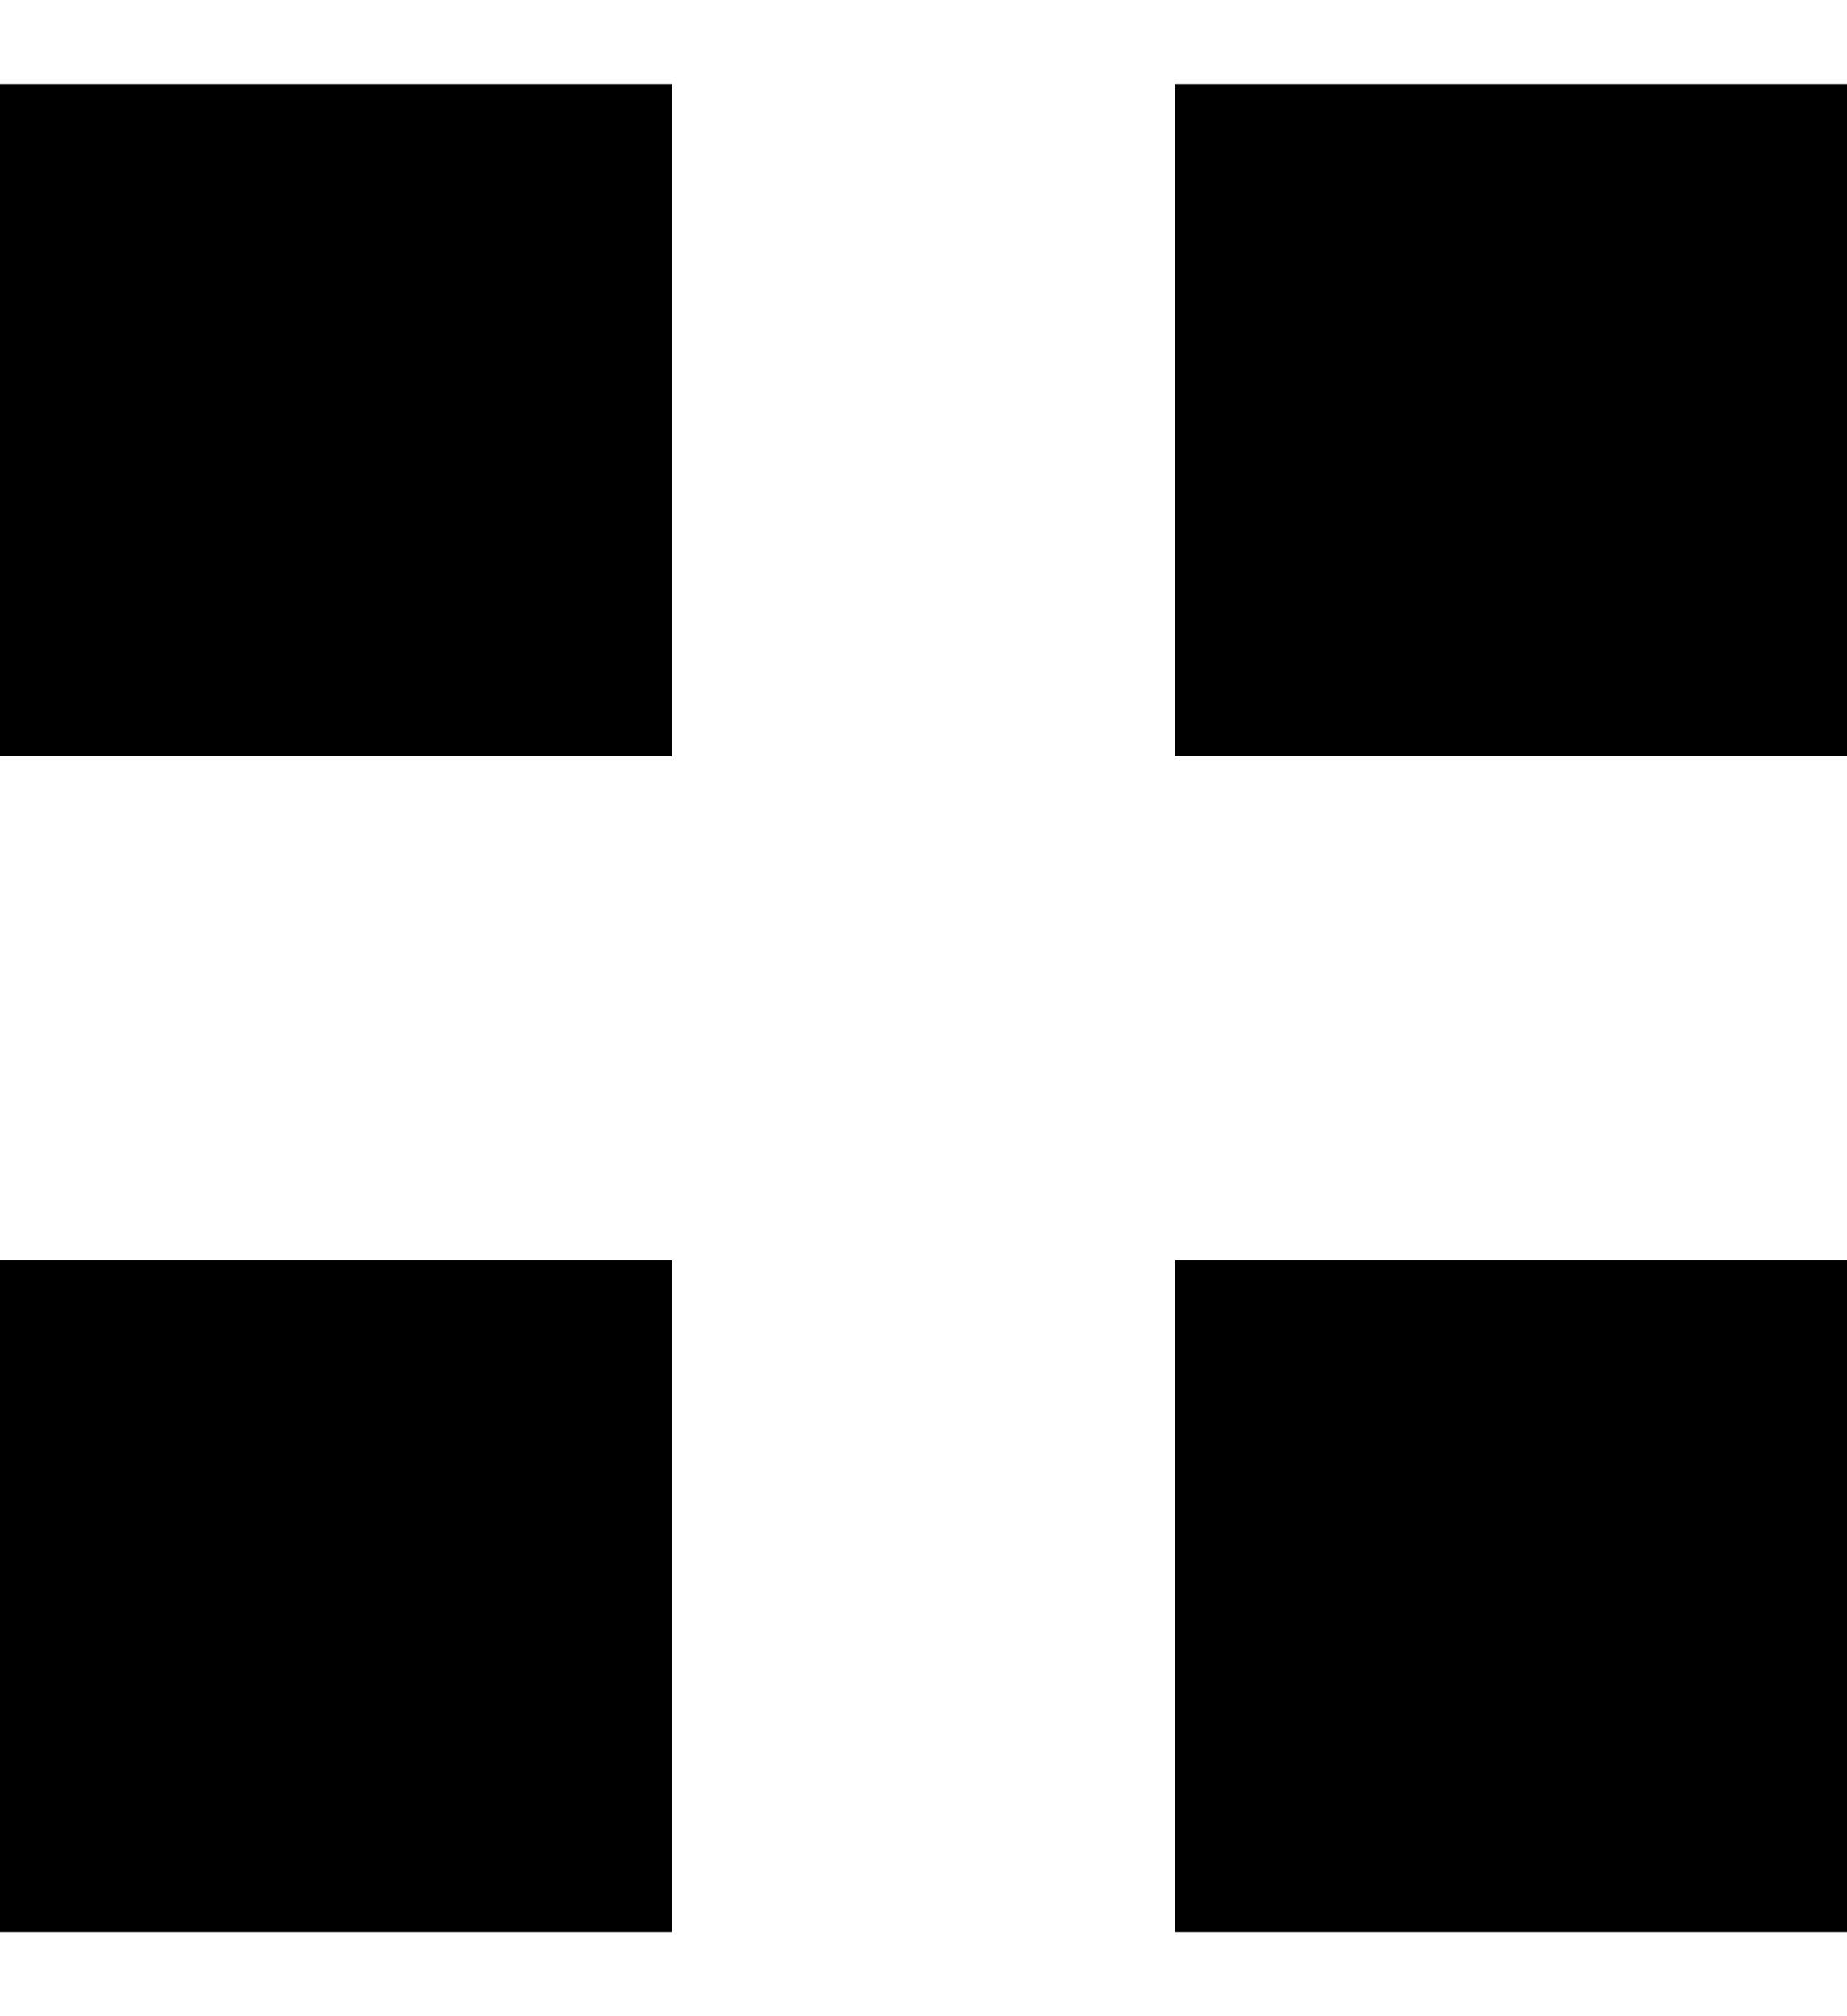 <svg width="11" height="12" viewBox="0 0 11 12" fill="none" xmlns="http://www.w3.org/2000/svg">
<rect y="0.5" width="4" height="4" fill="currentColor"/>
<rect x="7" y="0.5" width="4" height="4" fill="currentColor"/>
<rect y="7.5" width="4" height="4" fill="currentColor"/>
<rect x="7" y="7.5" width="4" height="4" fill="currentColor"/>
</svg>
